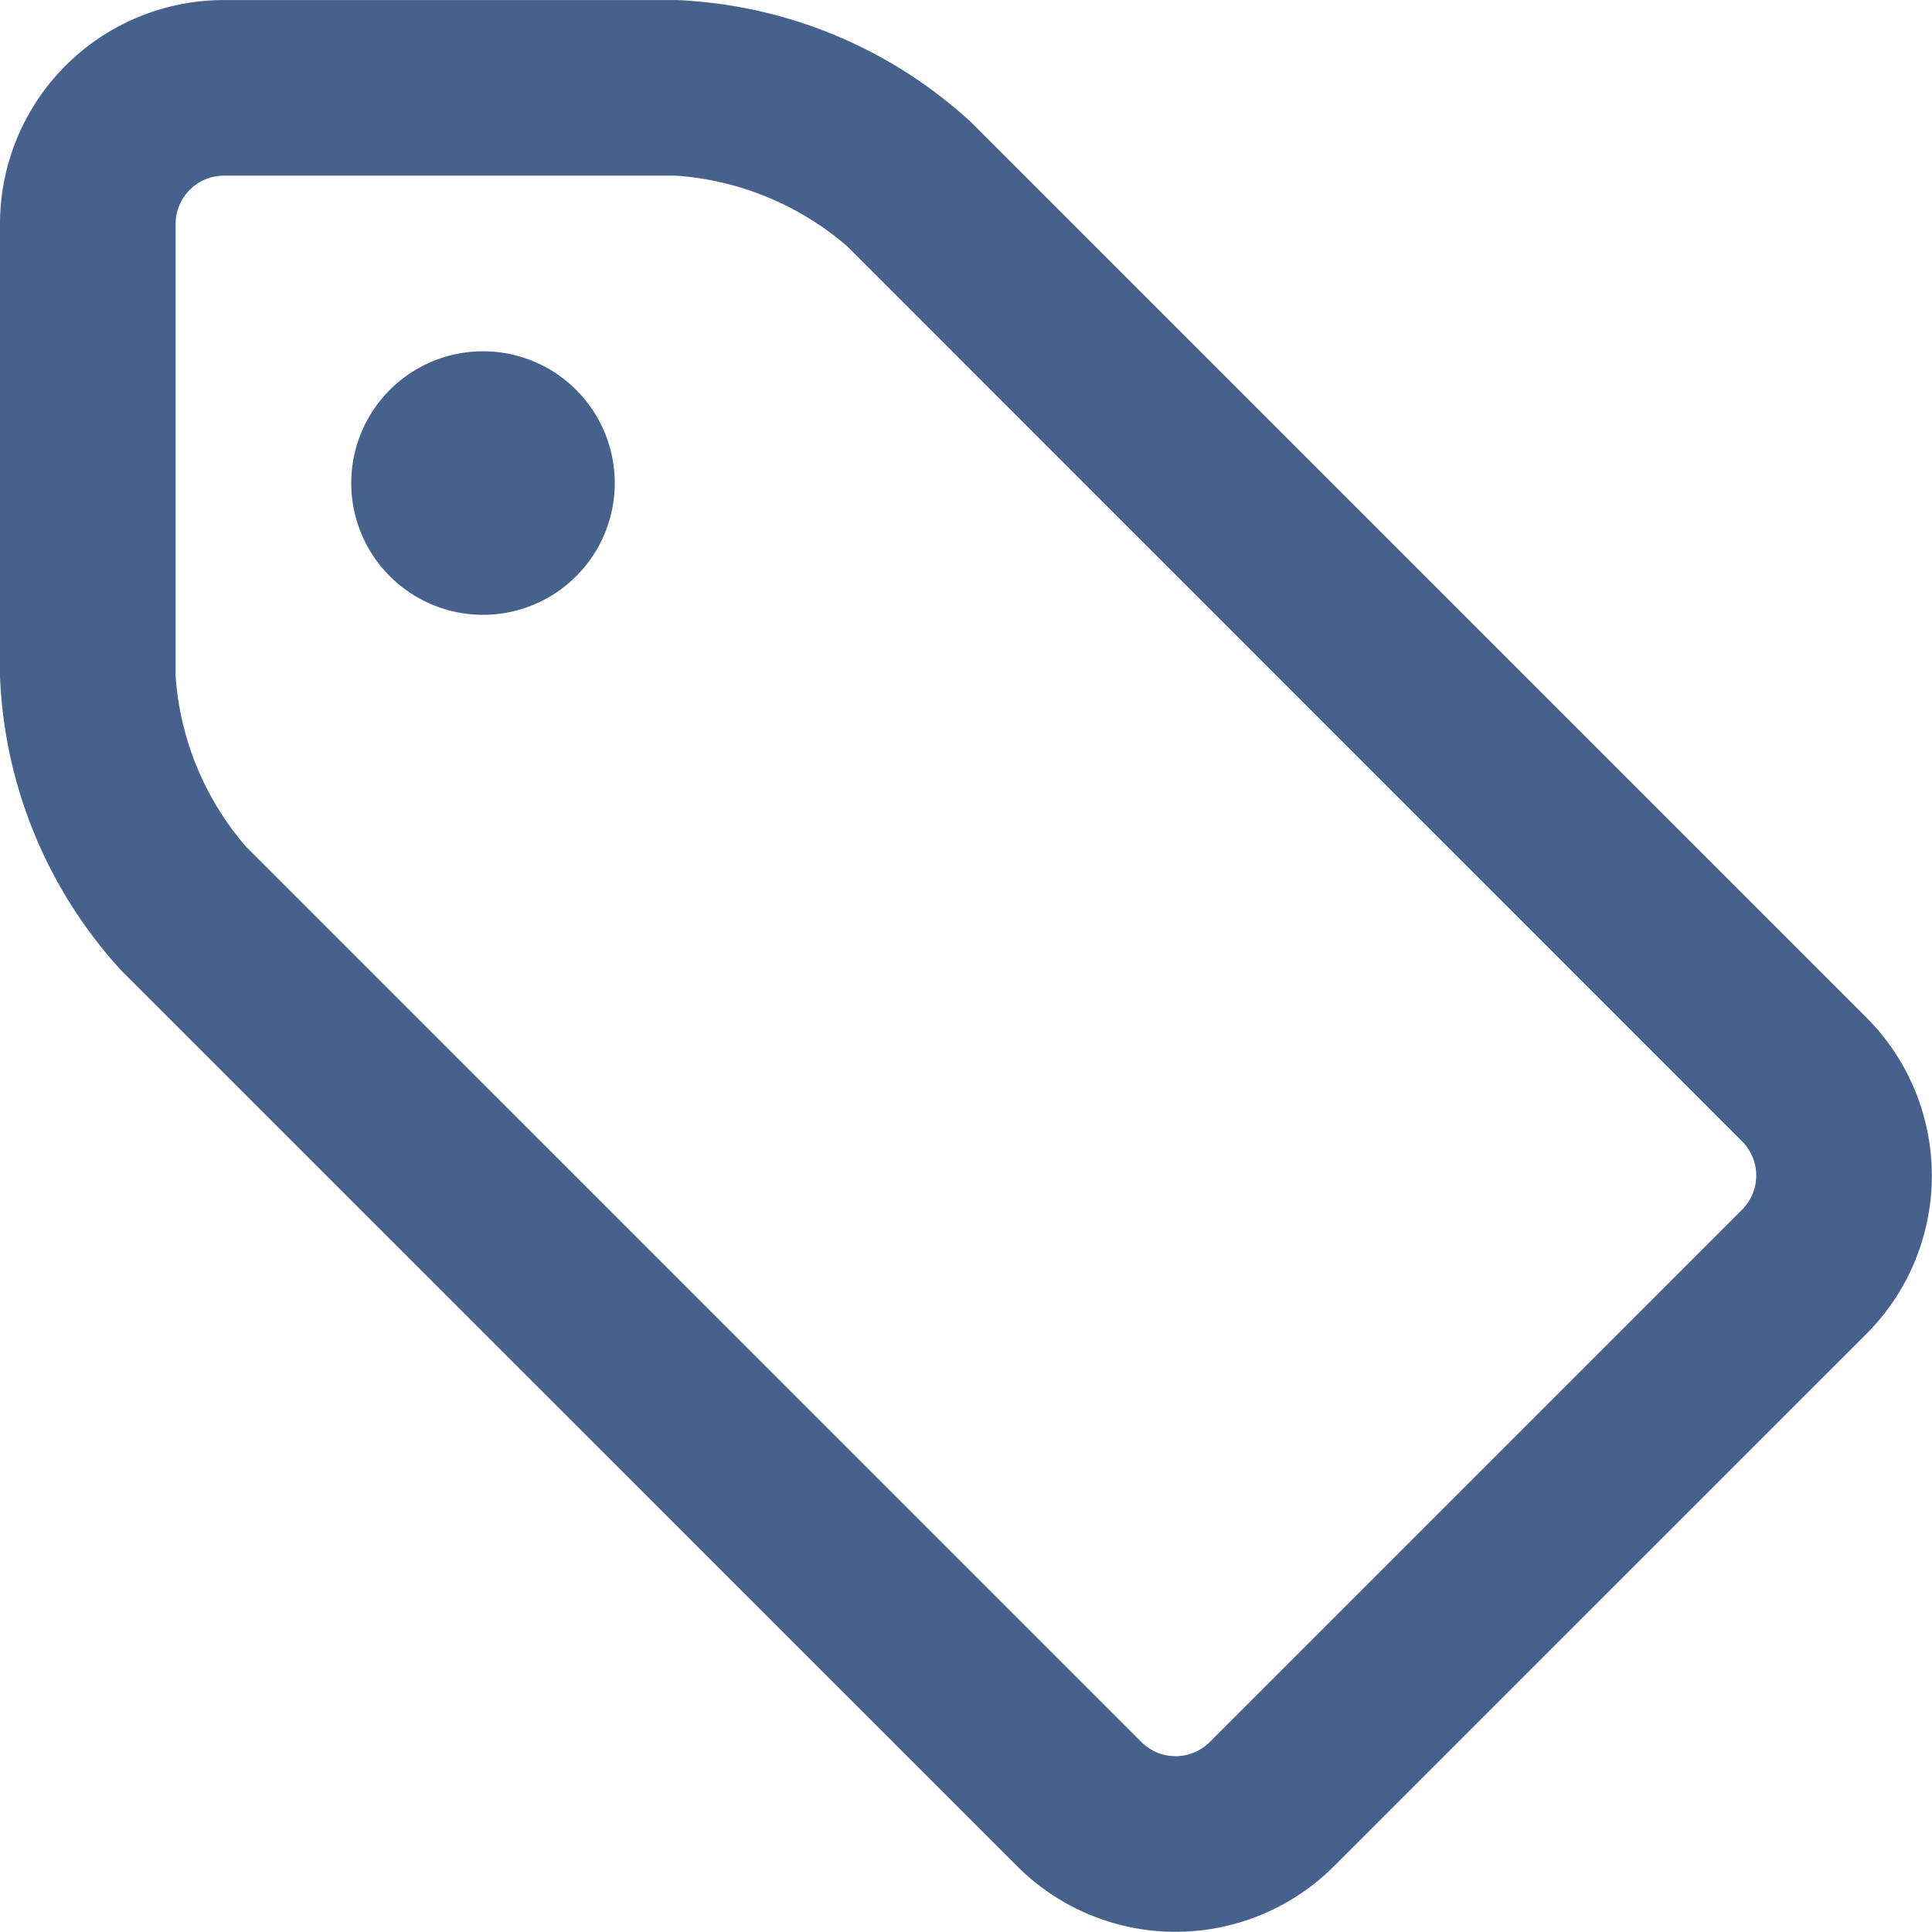 <svg xmlns="http://www.w3.org/2000/svg" viewBox="0 0 20 19.999" width="20" height="20"><defs><style>.a{fill:#46618b;}</style></defs><path class="a" d="M2,4.321A2.318,2.318,0,0,1,4.321,2H9a4.807,4.807,0,0,1,3.049,1.261l9.271,9.271a2.318,2.318,0,0,1,0,3.277L15.808,21.32a2.32,2.32,0,0,1-3.277,0L3.261,12.052A4.786,4.786,0,0,1,2,9Zm1.818,0V9a3.015,3.015,0,0,0,.728,1.763l9.271,9.271a.5.5,0,0,0,.705,0l5.513-5.513a.5.5,0,0,0,0-.705L10.767,4.546A3.04,3.04,0,0,0,9,3.818H4.321A.5.5,0,0,0,3.818,4.321ZM7,8.364A1.364,1.364,0,1,1,8.364,7,1.364,1.364,0,0,1,7,8.364Z" transform="translate(-2 -2)"/></svg>